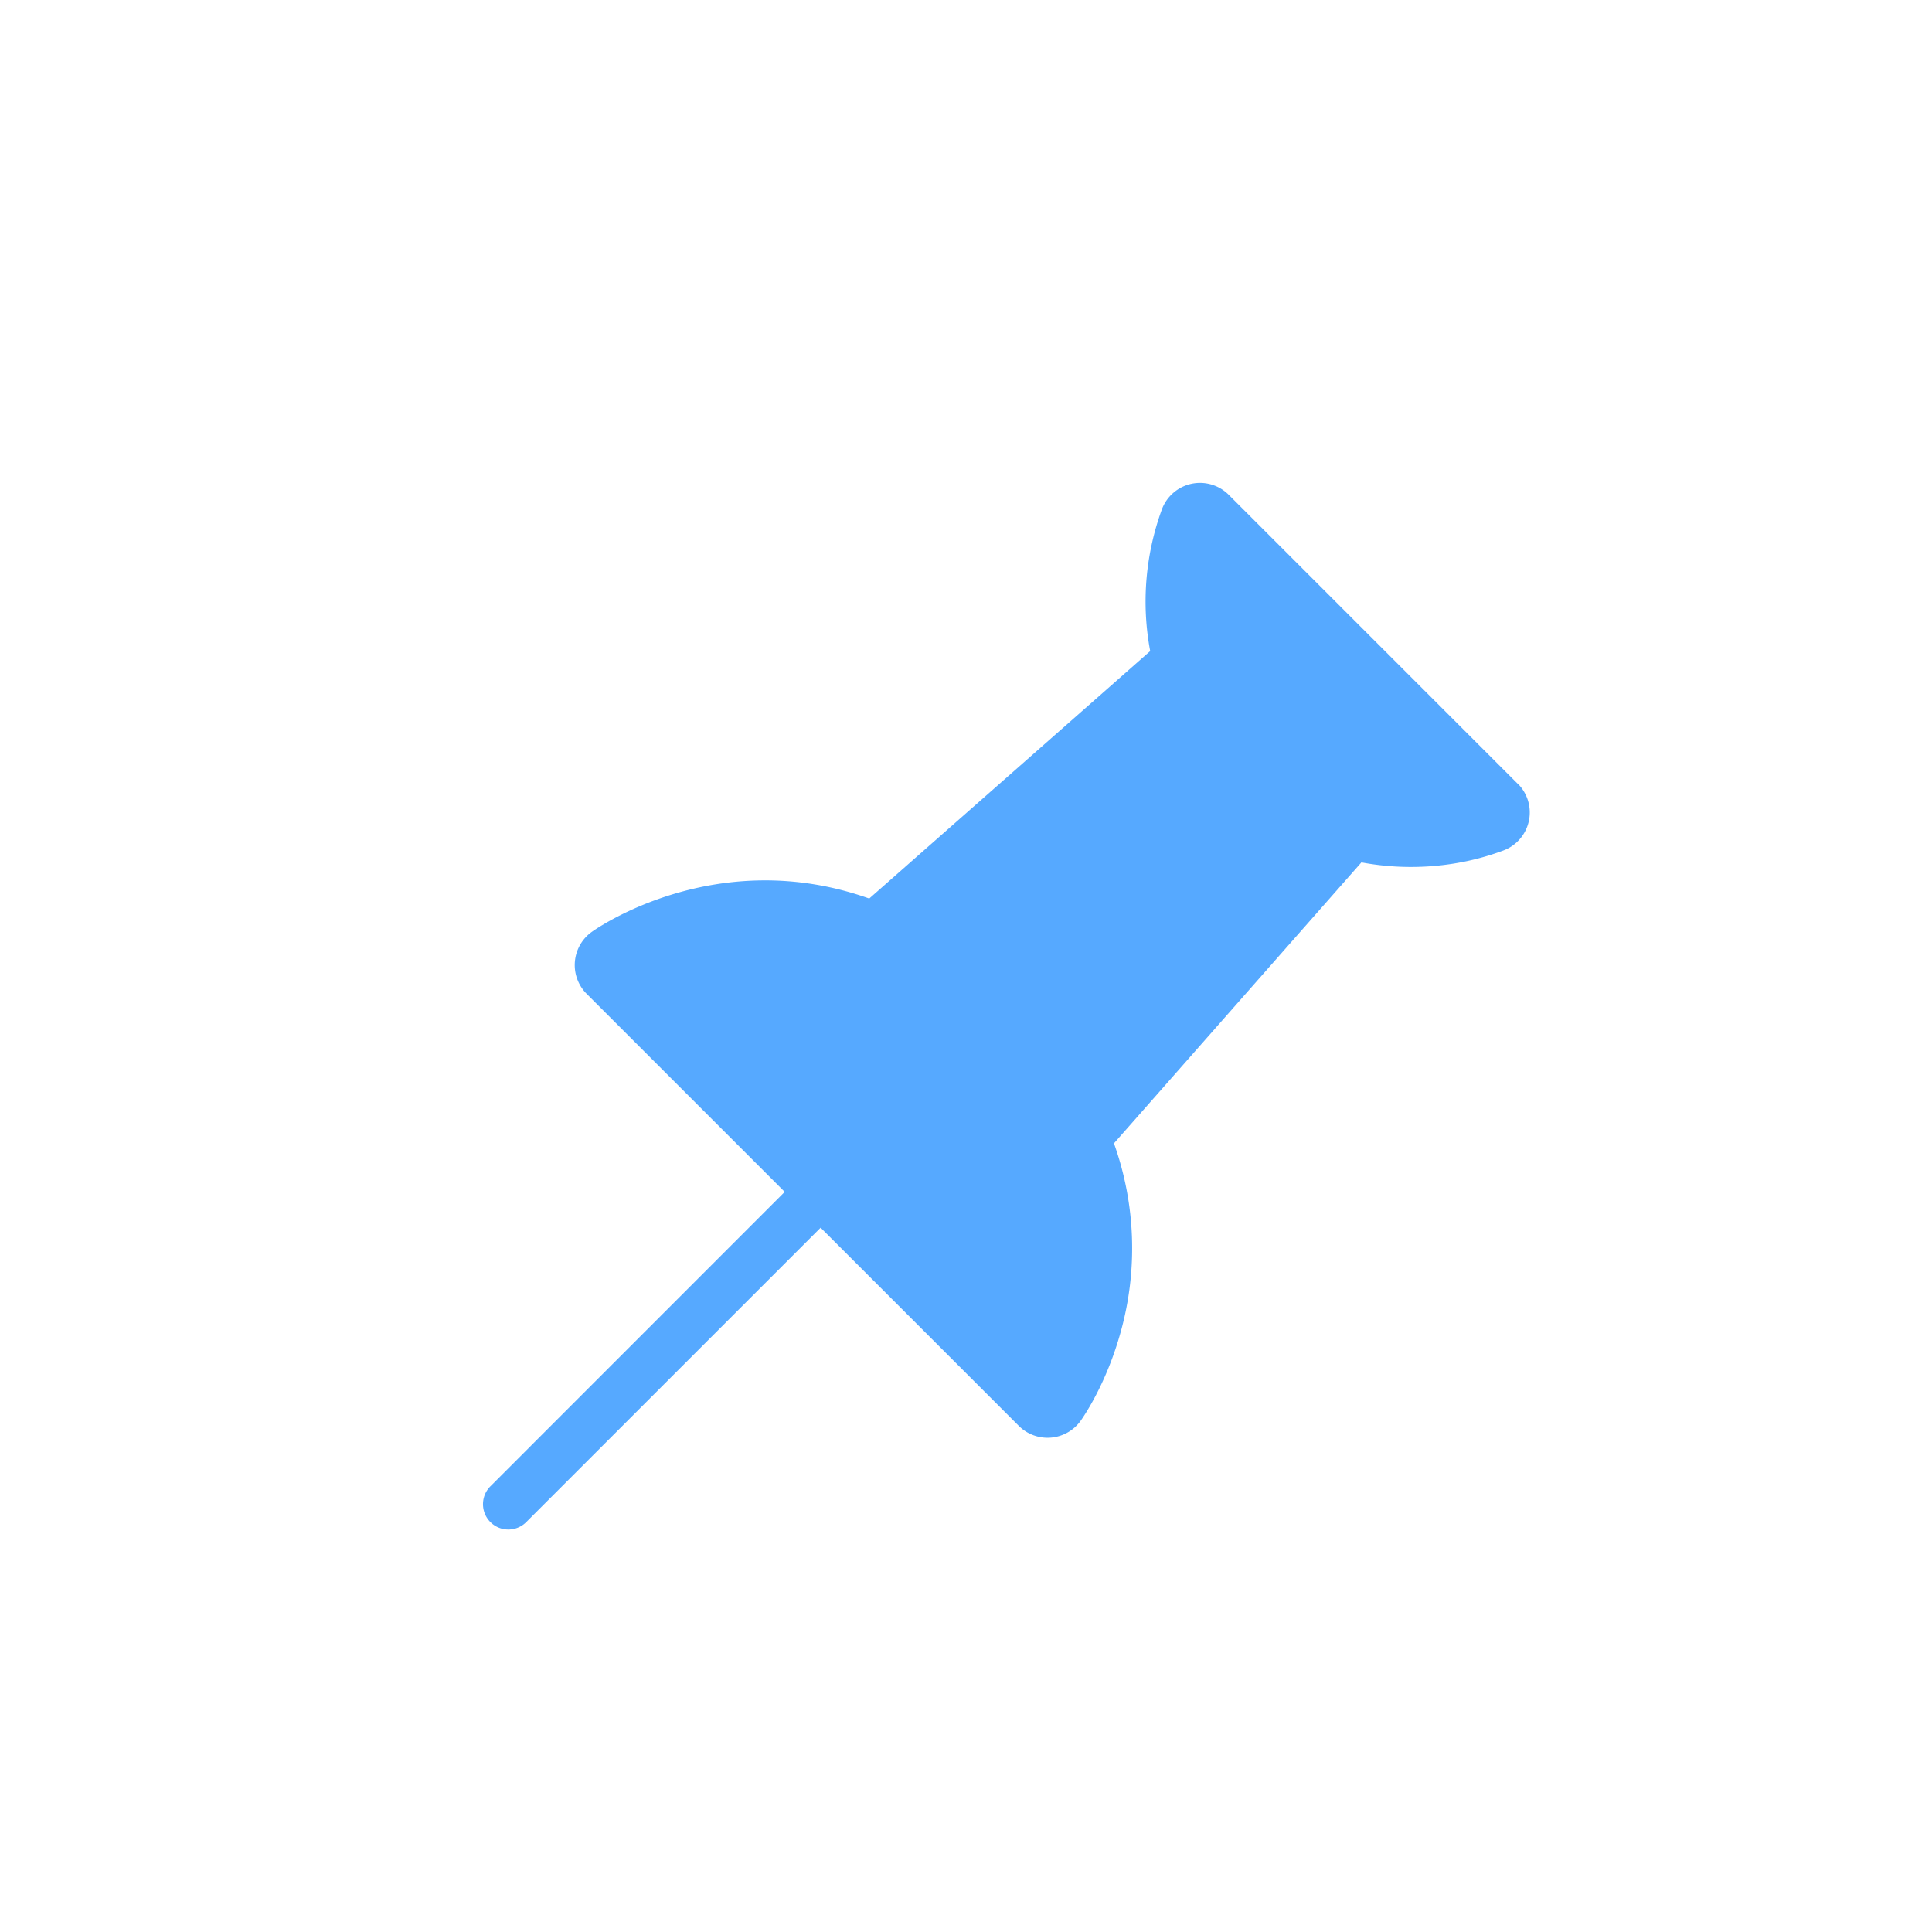 <svg width="24" height="24" viewBox="0 0 24 24" xmlns="http://www.w3.org/2000/svg">
    <g fill="none" fill-rule="evenodd">
        <path d="M0 0h24v24H0z"/>
        <path d="m18.851 9.734-3.585-3.585a.505.505 0 0 0-.834.182 3.334 3.334 0 0 0-.144 1.757l-3.49 3.074c-1.892-.672-3.381.367-3.446.414a.506.506 0 0 0-.064.77l2.46 2.46-3.656 3.657a.314.314 0 0 0 .445.445l3.657-3.657 2.46 2.46a.506.506 0 0 0 .772-.064c.052-.074.323-.476.496-1.102a3.873 3.873 0 0 0-.084-2.342l3.074-3.49c.59.11 1.207.06 1.758-.146a.504.504 0 0 0 .182-.834z" fill="#56A9FF" fill-rule="nonzero"/>
    </g>
</svg>
